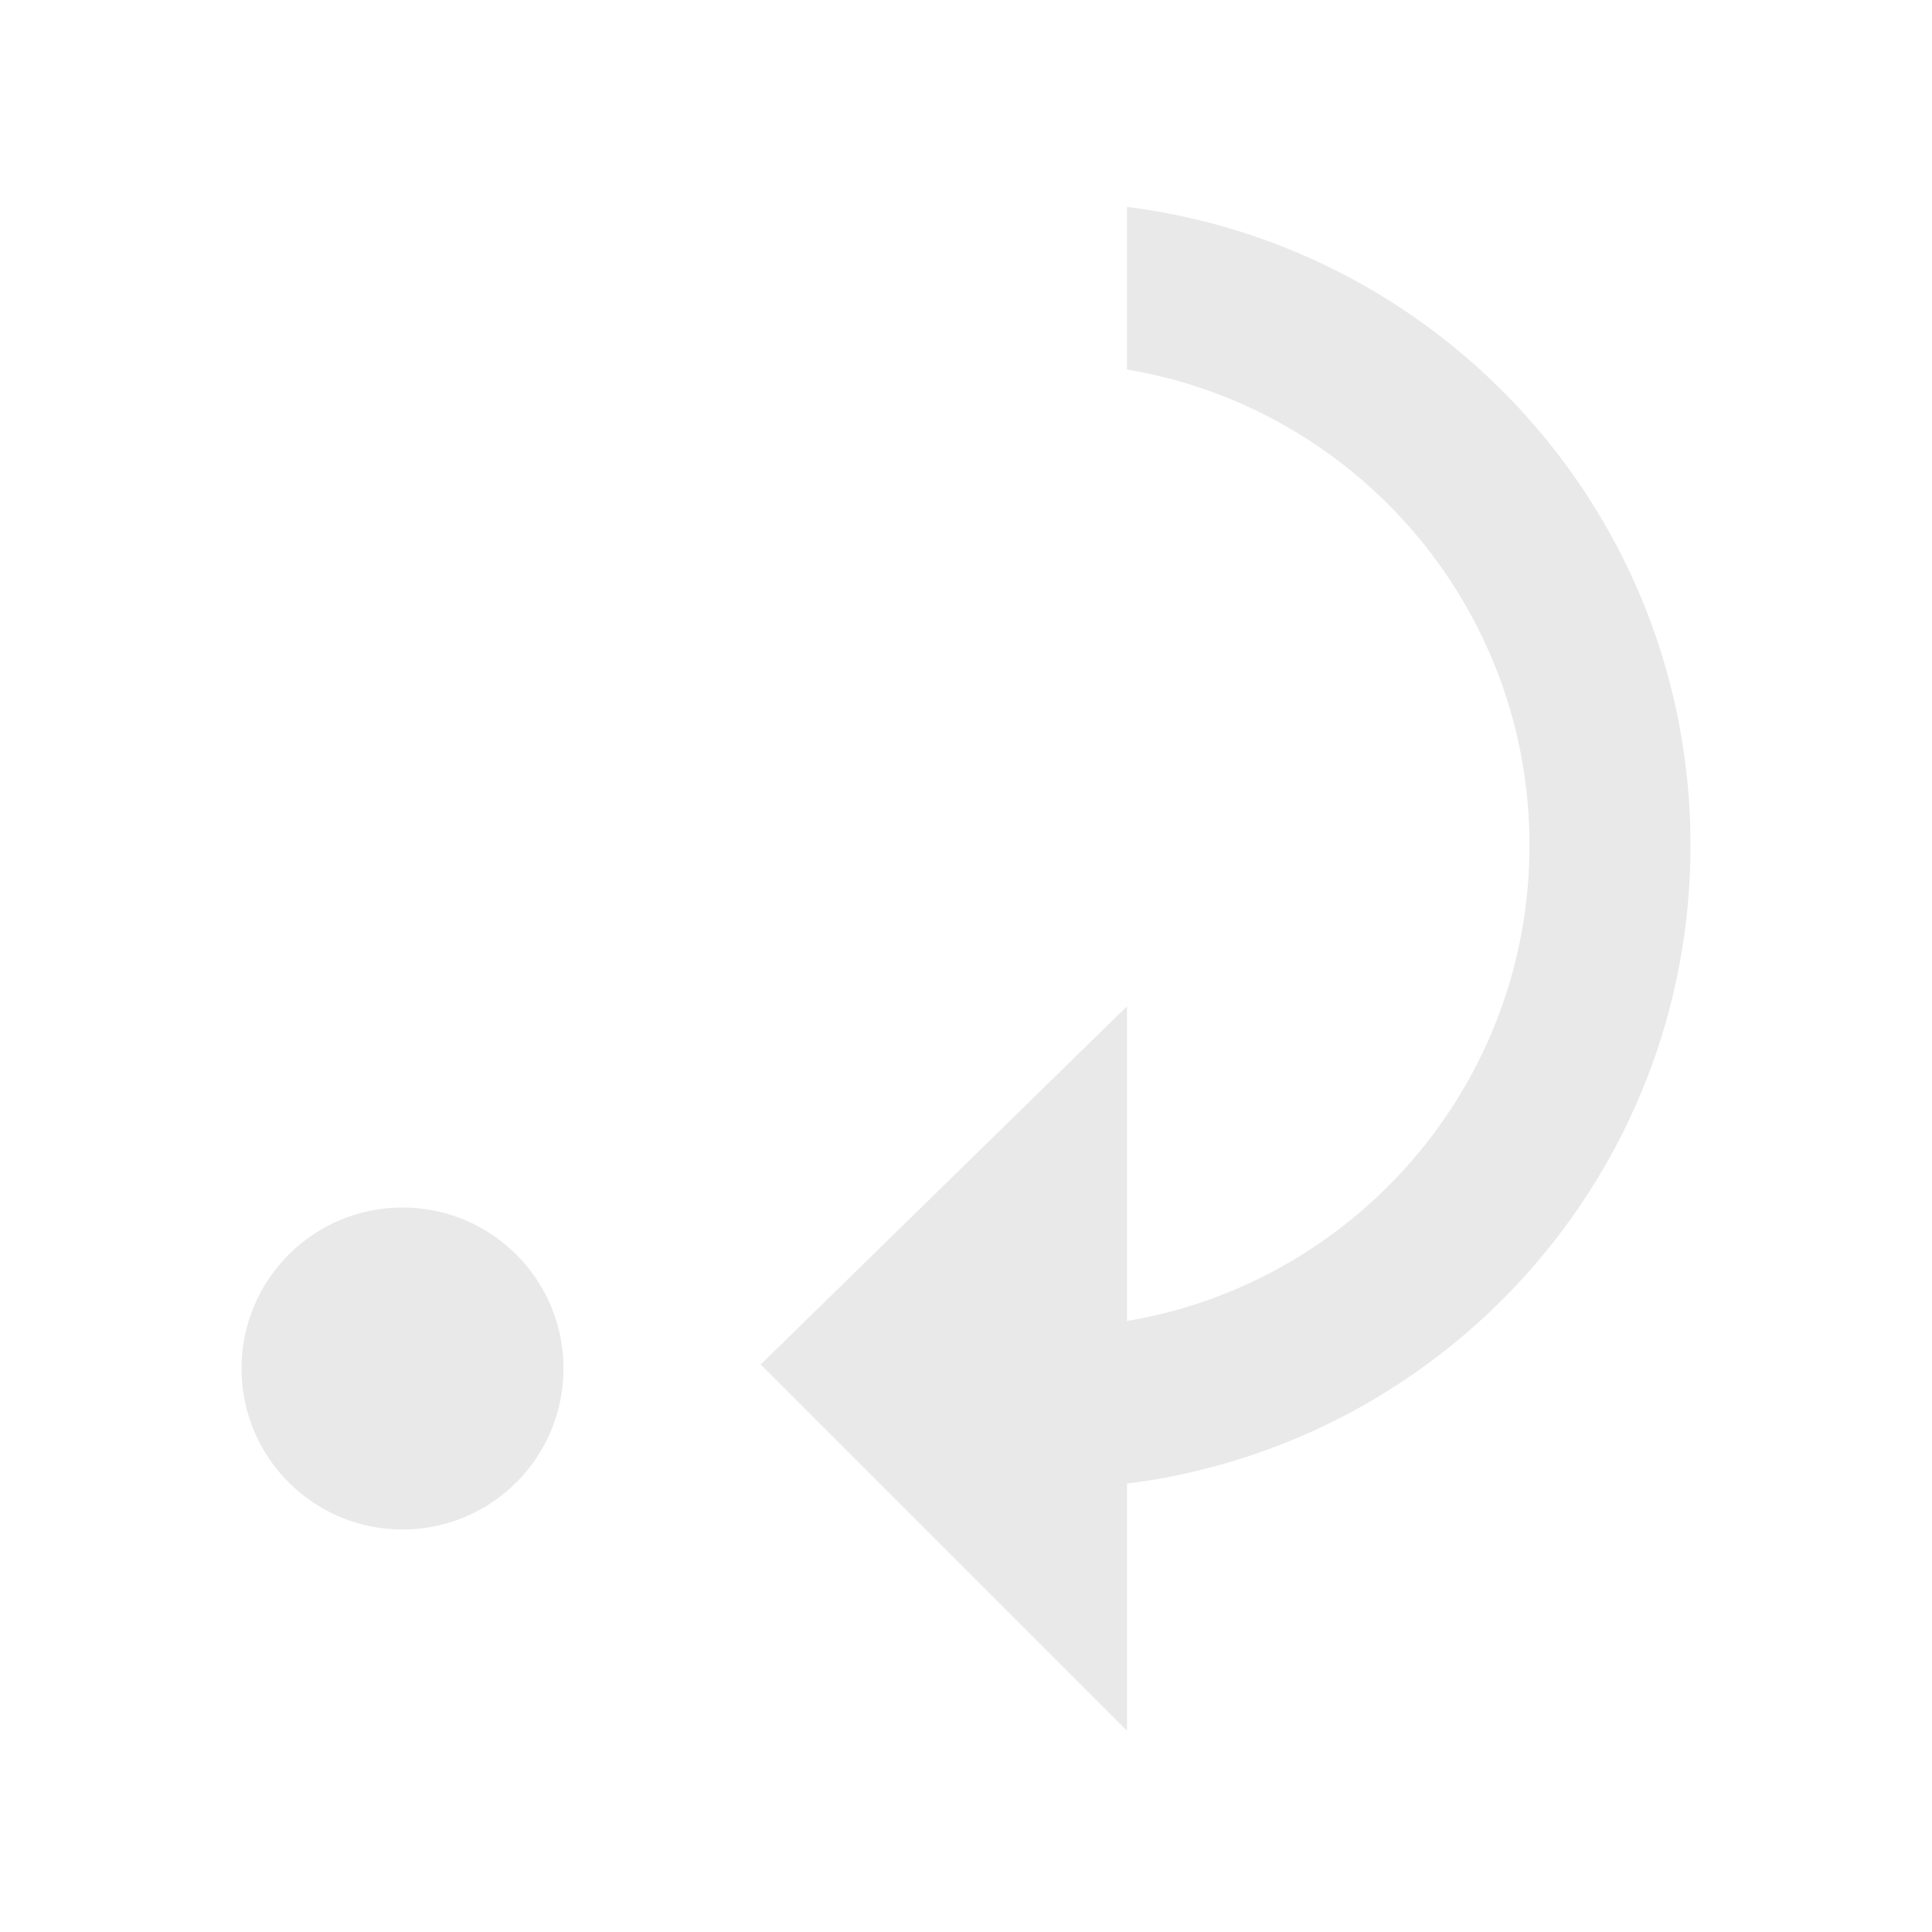 <svg fill="#e9e9e9" viewBox="0 0 48 48">
  <path d="M10 38c2.21 0 4-1.79 4-4s-1.79-4-4-4-4 1.79-4 4 1.79 4 4 4m18-1.14V43l-9.1-9.1L28 25v7.82c5.67-.95 10-5.88 10-11.82S33.67 10.13 28 9.18V5.14c7.89.99 14 7.7 14 15.86s-6.11 14.87-14 15.86"/>
</svg>
